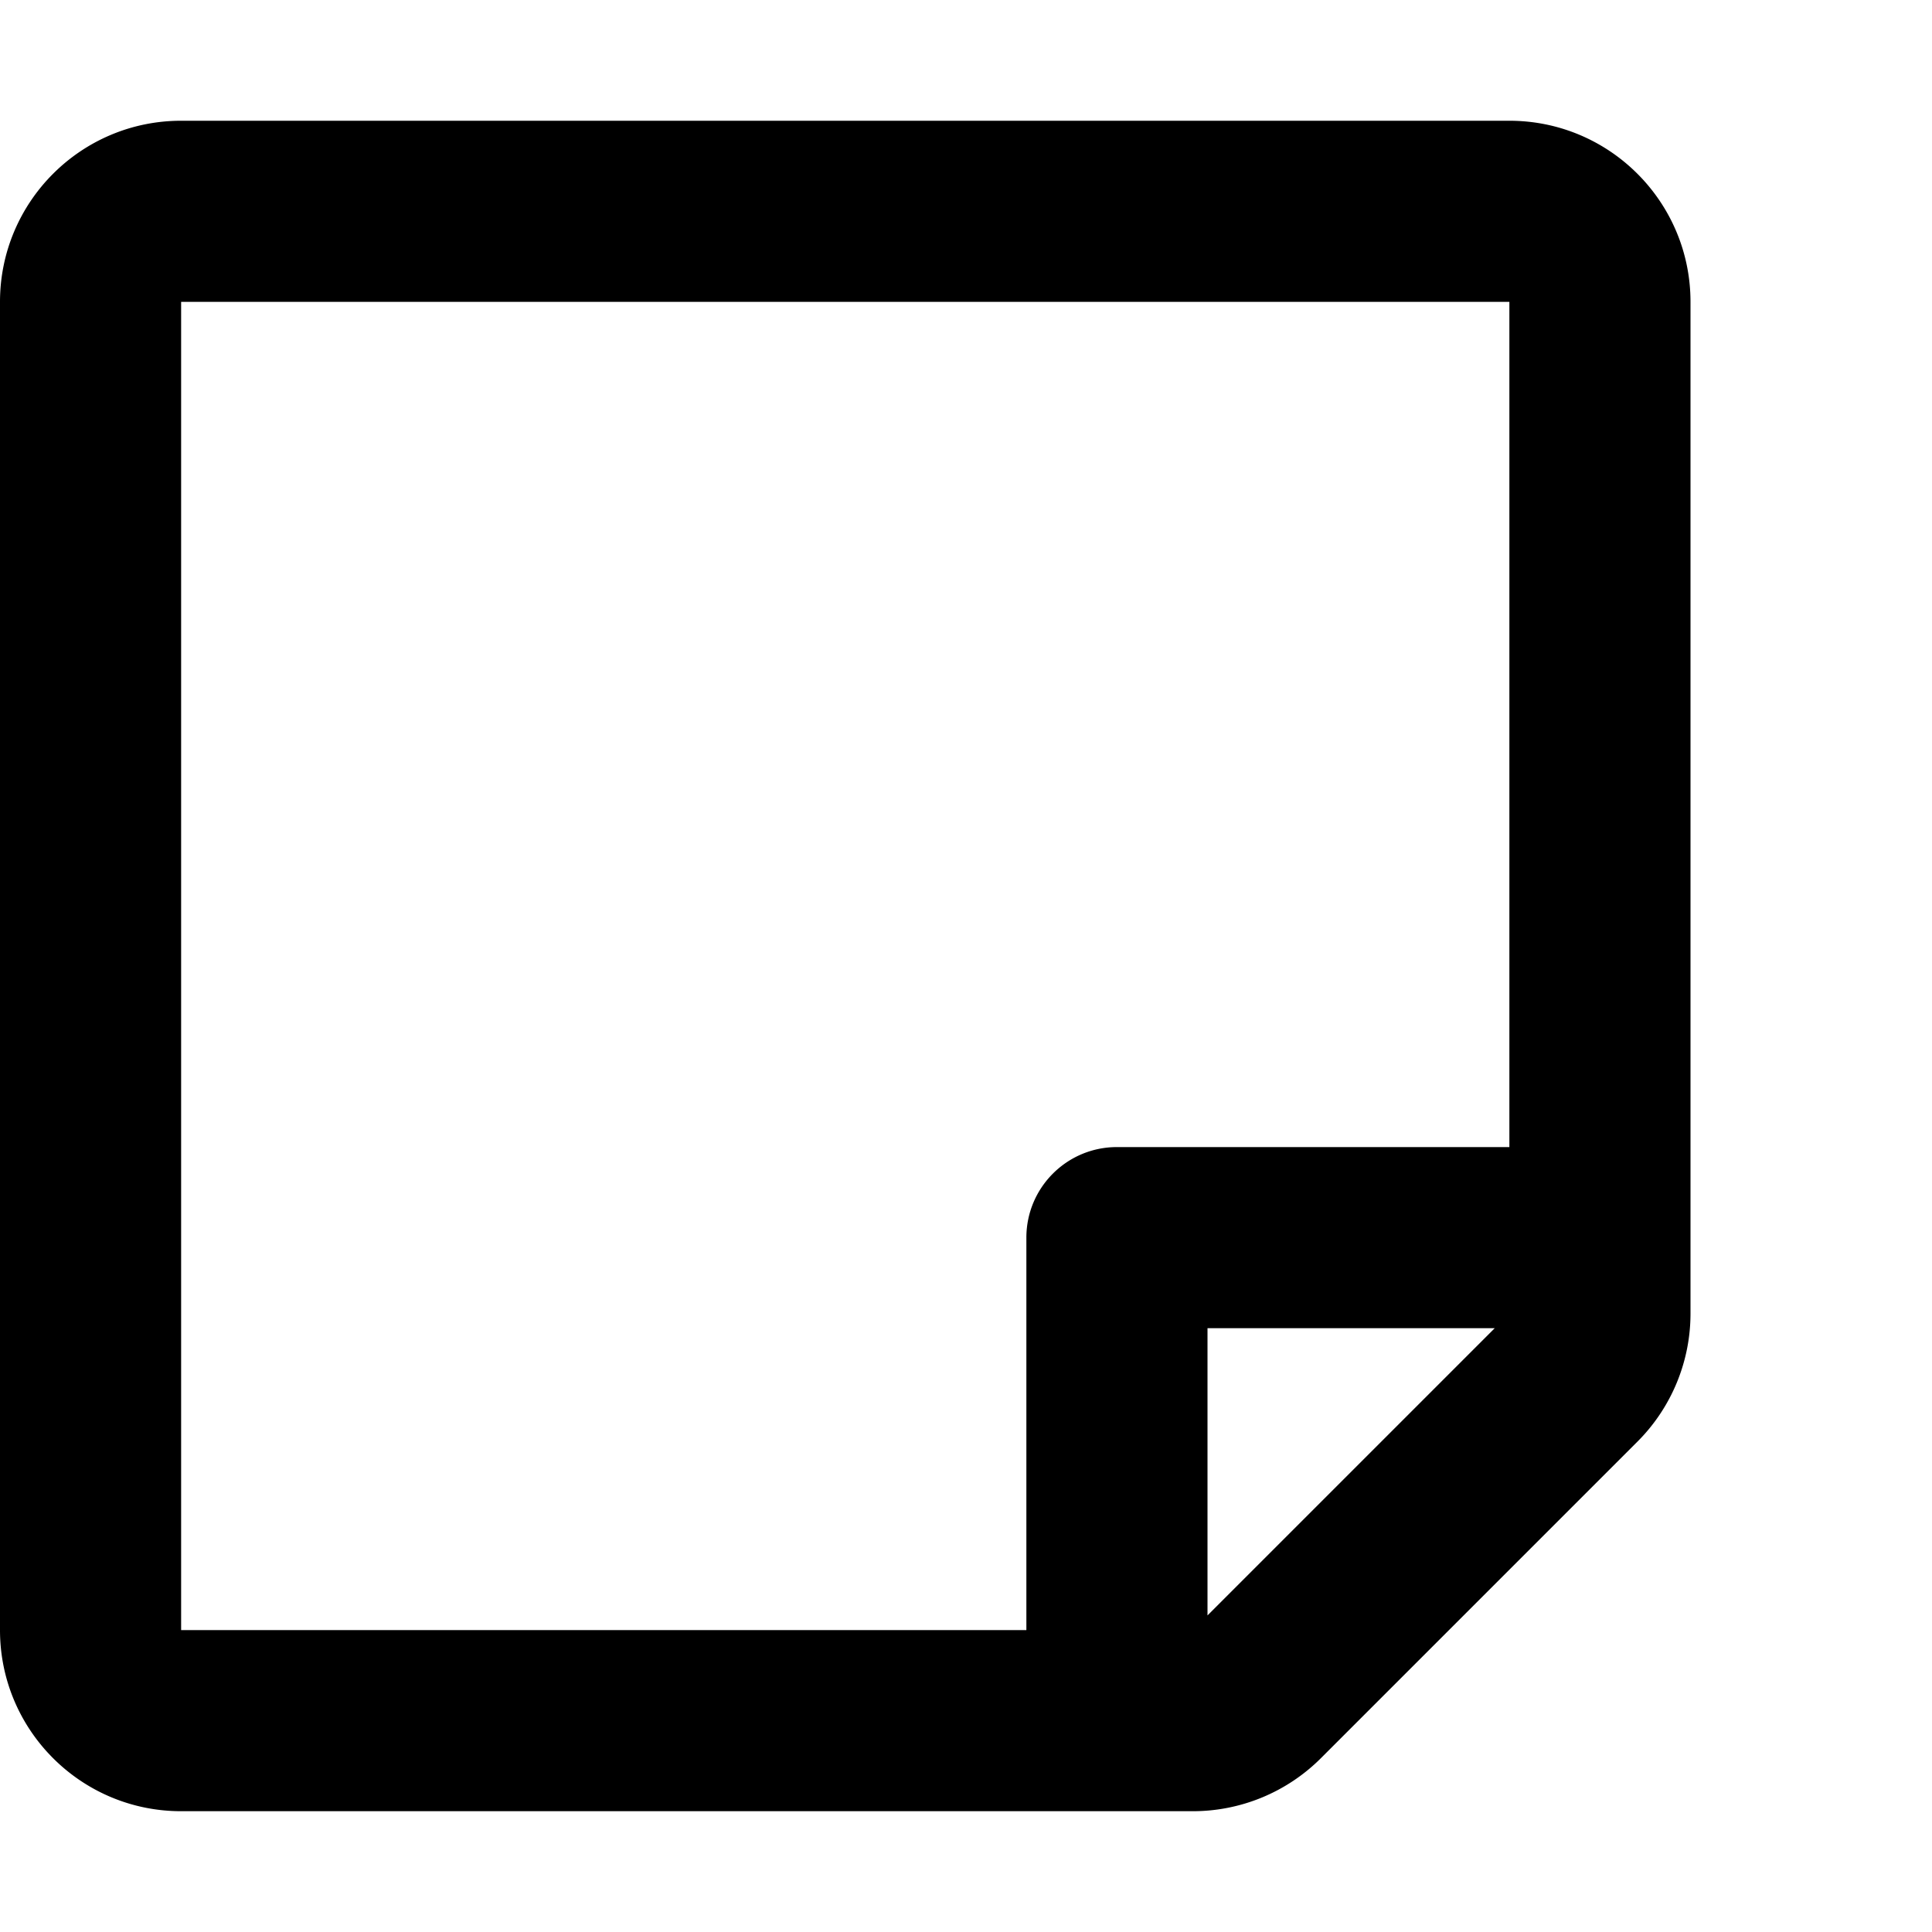 <svg xmlns="http://www.w3.org/2000/svg" viewBox="0 0 512 512"><path d="M48 32C21.49 32 0 53.49 0 80v351.988c0 26.51 21.49 48 48 48h268.117a48 48 0 0 0 33.942-14.058l83.882-83.883A48 48 0 0 0 448 348.105V80c0-26.51-21.49-48-48-48zm0 48h352v223.988H296c-13.255 0-24 10.745-24 24v104H48zm272 271.988h76.117L320 428.105z"/></svg>